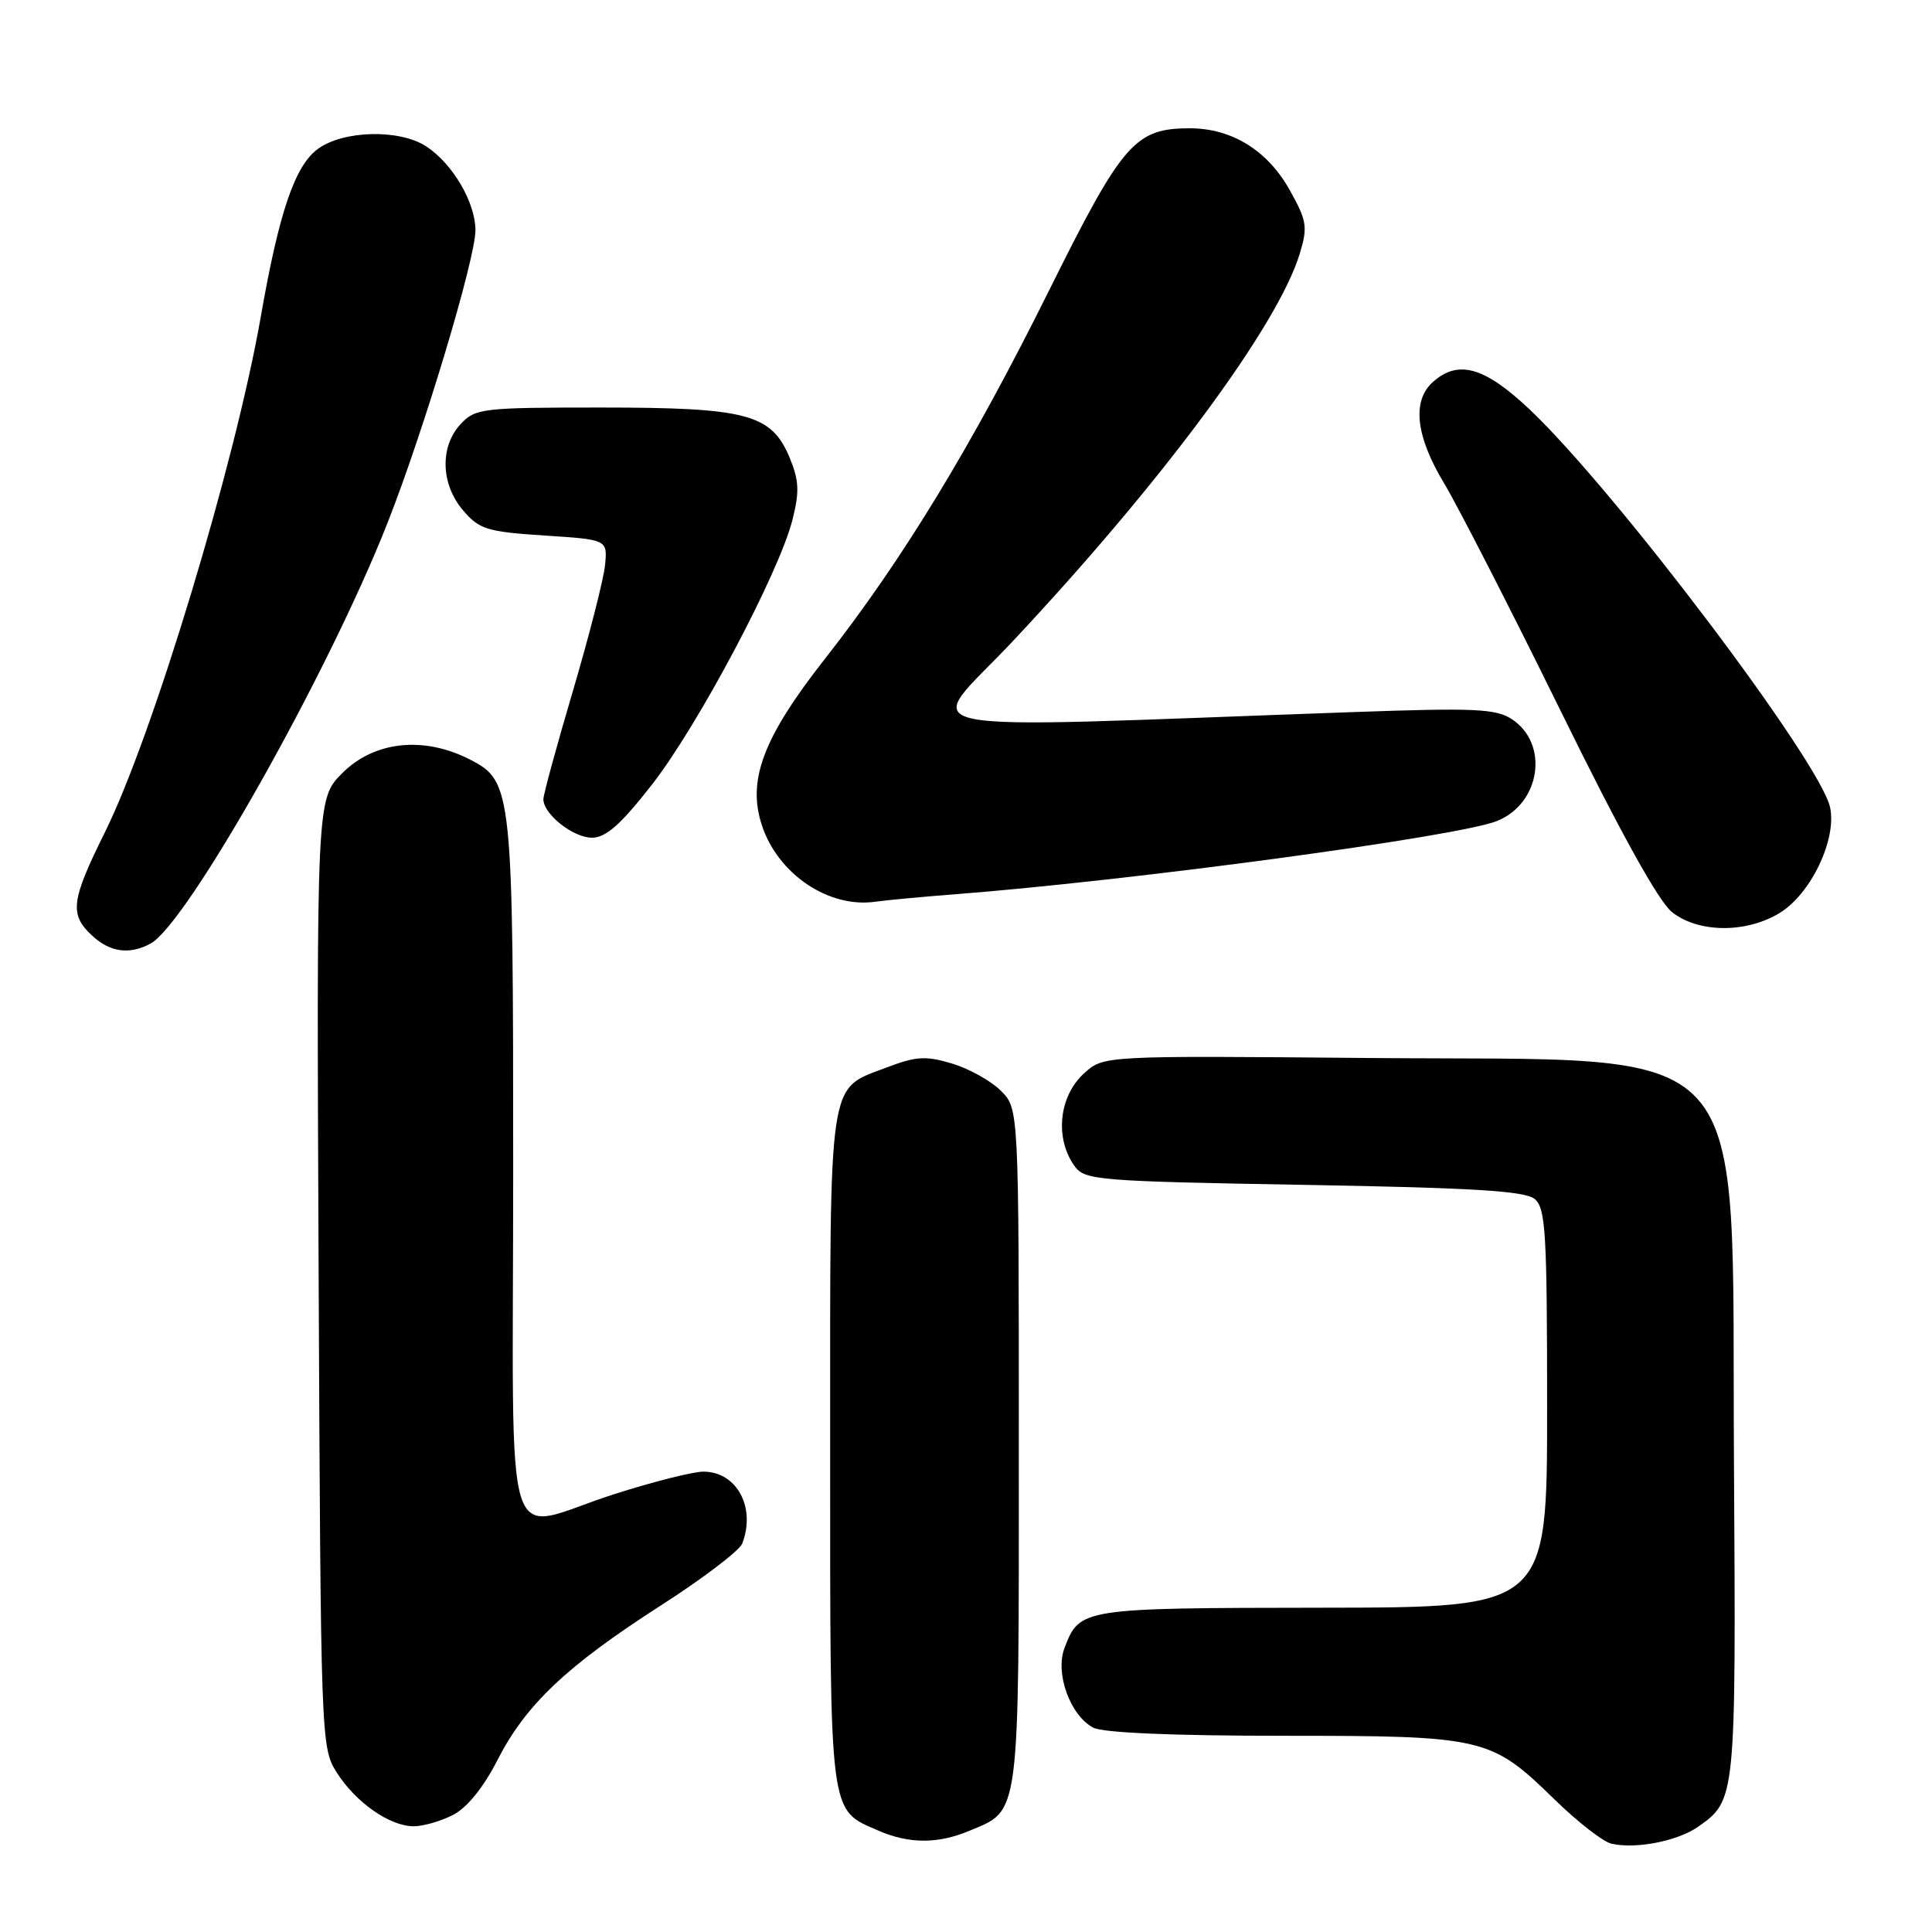 <?xml version="1.0" encoding="UTF-8" standalone="no"?>
<!DOCTYPE svg PUBLIC "-//W3C//DTD SVG 1.1//EN" "http://www.w3.org/Graphics/SVG/1.1/DTD/svg11.dtd" >
<svg xmlns="http://www.w3.org/2000/svg" xmlns:xlink="http://www.w3.org/1999/xlink" version="1.1" viewBox="0 0 256 256">
 <g >
 <path fill="currentColor"
d=" M 225.00 242.06 C 230.02 238.54 230.03 238.41 229.76 193.93 C 229.40 136.26 233.35 140.65 181.37 140.19 C 146.25 139.88 146.25 139.88 143.68 142.19 C 140.29 145.24 139.72 150.86 142.42 154.56 C 143.75 156.38 145.60 156.53 172.77 157.00 C 195.24 157.39 202.07 157.81 203.35 158.87 C 204.81 160.08 205.00 163.32 205.00 186.62 C 205.00 213.00 205.00 213.00 175.25 213.03 C 143.23 213.07 143.06 213.09 141.05 218.38 C 139.78 221.71 141.79 227.28 144.85 228.92 C 146.13 229.60 155.33 230.00 169.97 230.00 C 196.72 230.00 197.53 230.19 206.00 238.45 C 209.03 241.41 212.40 244.03 213.50 244.29 C 216.70 245.05 222.29 243.96 225.00 242.06 Z  M 128.40 242.61 C 135.22 239.76 135.00 241.43 135.00 191.73 C 135.00 146.91 135.00 146.91 132.62 144.53 C 131.31 143.22 128.40 141.60 126.16 140.93 C 122.67 139.88 121.39 139.96 117.53 141.43 C 109.63 144.45 110.00 141.95 110.00 192.00 C 110.00 241.21 109.81 239.70 116.38 242.56 C 120.43 244.33 124.25 244.34 128.40 242.61 Z  M 60.05 240.48 C 61.91 239.51 64.07 236.83 65.91 233.23 C 69.66 225.88 75.05 220.77 87.60 212.71 C 93.15 209.15 97.99 205.46 98.35 204.53 C 100.19 199.74 97.62 195.00 93.20 195.00 C 91.83 195.00 86.49 196.35 81.34 198.00 C 66.29 202.82 68.00 208.34 68.00 154.97 C 68.00 104.69 67.88 103.54 62.33 100.67 C 56.19 97.50 49.62 98.18 45.37 102.43 C 41.94 105.86 41.94 105.86 42.22 168.69 C 42.50 230.61 42.53 231.57 44.61 234.85 C 47.12 238.82 51.63 241.98 54.80 241.99 C 56.06 242.00 58.43 241.31 60.05 240.48 Z  M 19.93 125.04 C 24.80 122.43 43.49 89.26 51.36 69.26 C 56.16 57.07 63.00 34.28 63.00 30.50 C 62.99 26.82 59.98 21.69 56.48 19.40 C 52.95 17.08 45.48 17.26 42.11 19.74 C 39.07 21.97 36.97 28.13 34.55 42.00 C 31.16 61.39 20.23 97.54 13.88 110.32 C 9.41 119.33 9.18 121.16 12.19 123.96 C 14.57 126.18 17.13 126.54 19.93 125.04 Z  M 235.82 120.97 C 239.96 118.44 243.42 111.19 242.49 106.96 C 241.16 100.90 214.02 64.97 202.68 54.25 C 196.69 48.59 193.19 47.61 189.83 50.65 C 187.07 53.15 187.60 57.83 191.37 64.07 C 193.21 67.14 200.15 80.69 206.79 94.19 C 214.70 110.30 219.78 119.47 221.56 120.87 C 225.07 123.63 231.38 123.68 235.82 120.97 Z  M 126.50 118.50 C 150.10 116.67 193.00 110.88 198.30 108.81 C 204.13 106.53 205.32 98.56 200.32 95.29 C 198.21 93.91 195.39 93.78 179.44 94.35 C 116.97 96.56 122.29 97.67 134.25 84.91 C 154.03 63.82 169.36 43.11 172.23 33.59 C 173.30 30.06 173.17 29.26 170.89 25.18 C 167.97 19.94 163.22 17.00 157.67 17.00 C 150.38 17.00 148.74 18.90 139.01 38.48 C 128.73 59.18 119.58 74.21 109.29 87.32 C 101.12 97.73 98.98 103.39 100.96 109.37 C 103.09 115.84 109.83 120.37 116.00 119.48 C 117.38 119.28 122.10 118.84 126.50 118.50 Z  M 86.36 104.00 C 92.46 96.21 103.24 75.89 105.01 68.86 C 105.95 65.13 105.88 63.65 104.62 60.62 C 102.21 54.85 98.98 54.00 79.57 54.00 C 63.89 54.00 62.98 54.11 61.04 56.19 C 58.25 59.18 58.40 64.19 61.38 67.65 C 63.52 70.15 64.55 70.46 72.13 70.96 C 80.50 71.50 80.50 71.50 80.17 74.88 C 79.99 76.74 78.07 84.23 75.92 91.53 C 73.76 98.83 72.00 105.30 72.00 105.90 C 72.00 107.88 75.95 111.00 78.44 111.00 C 80.28 111.00 82.25 109.26 86.36 104.00 Z "/>
</g>
</svg>